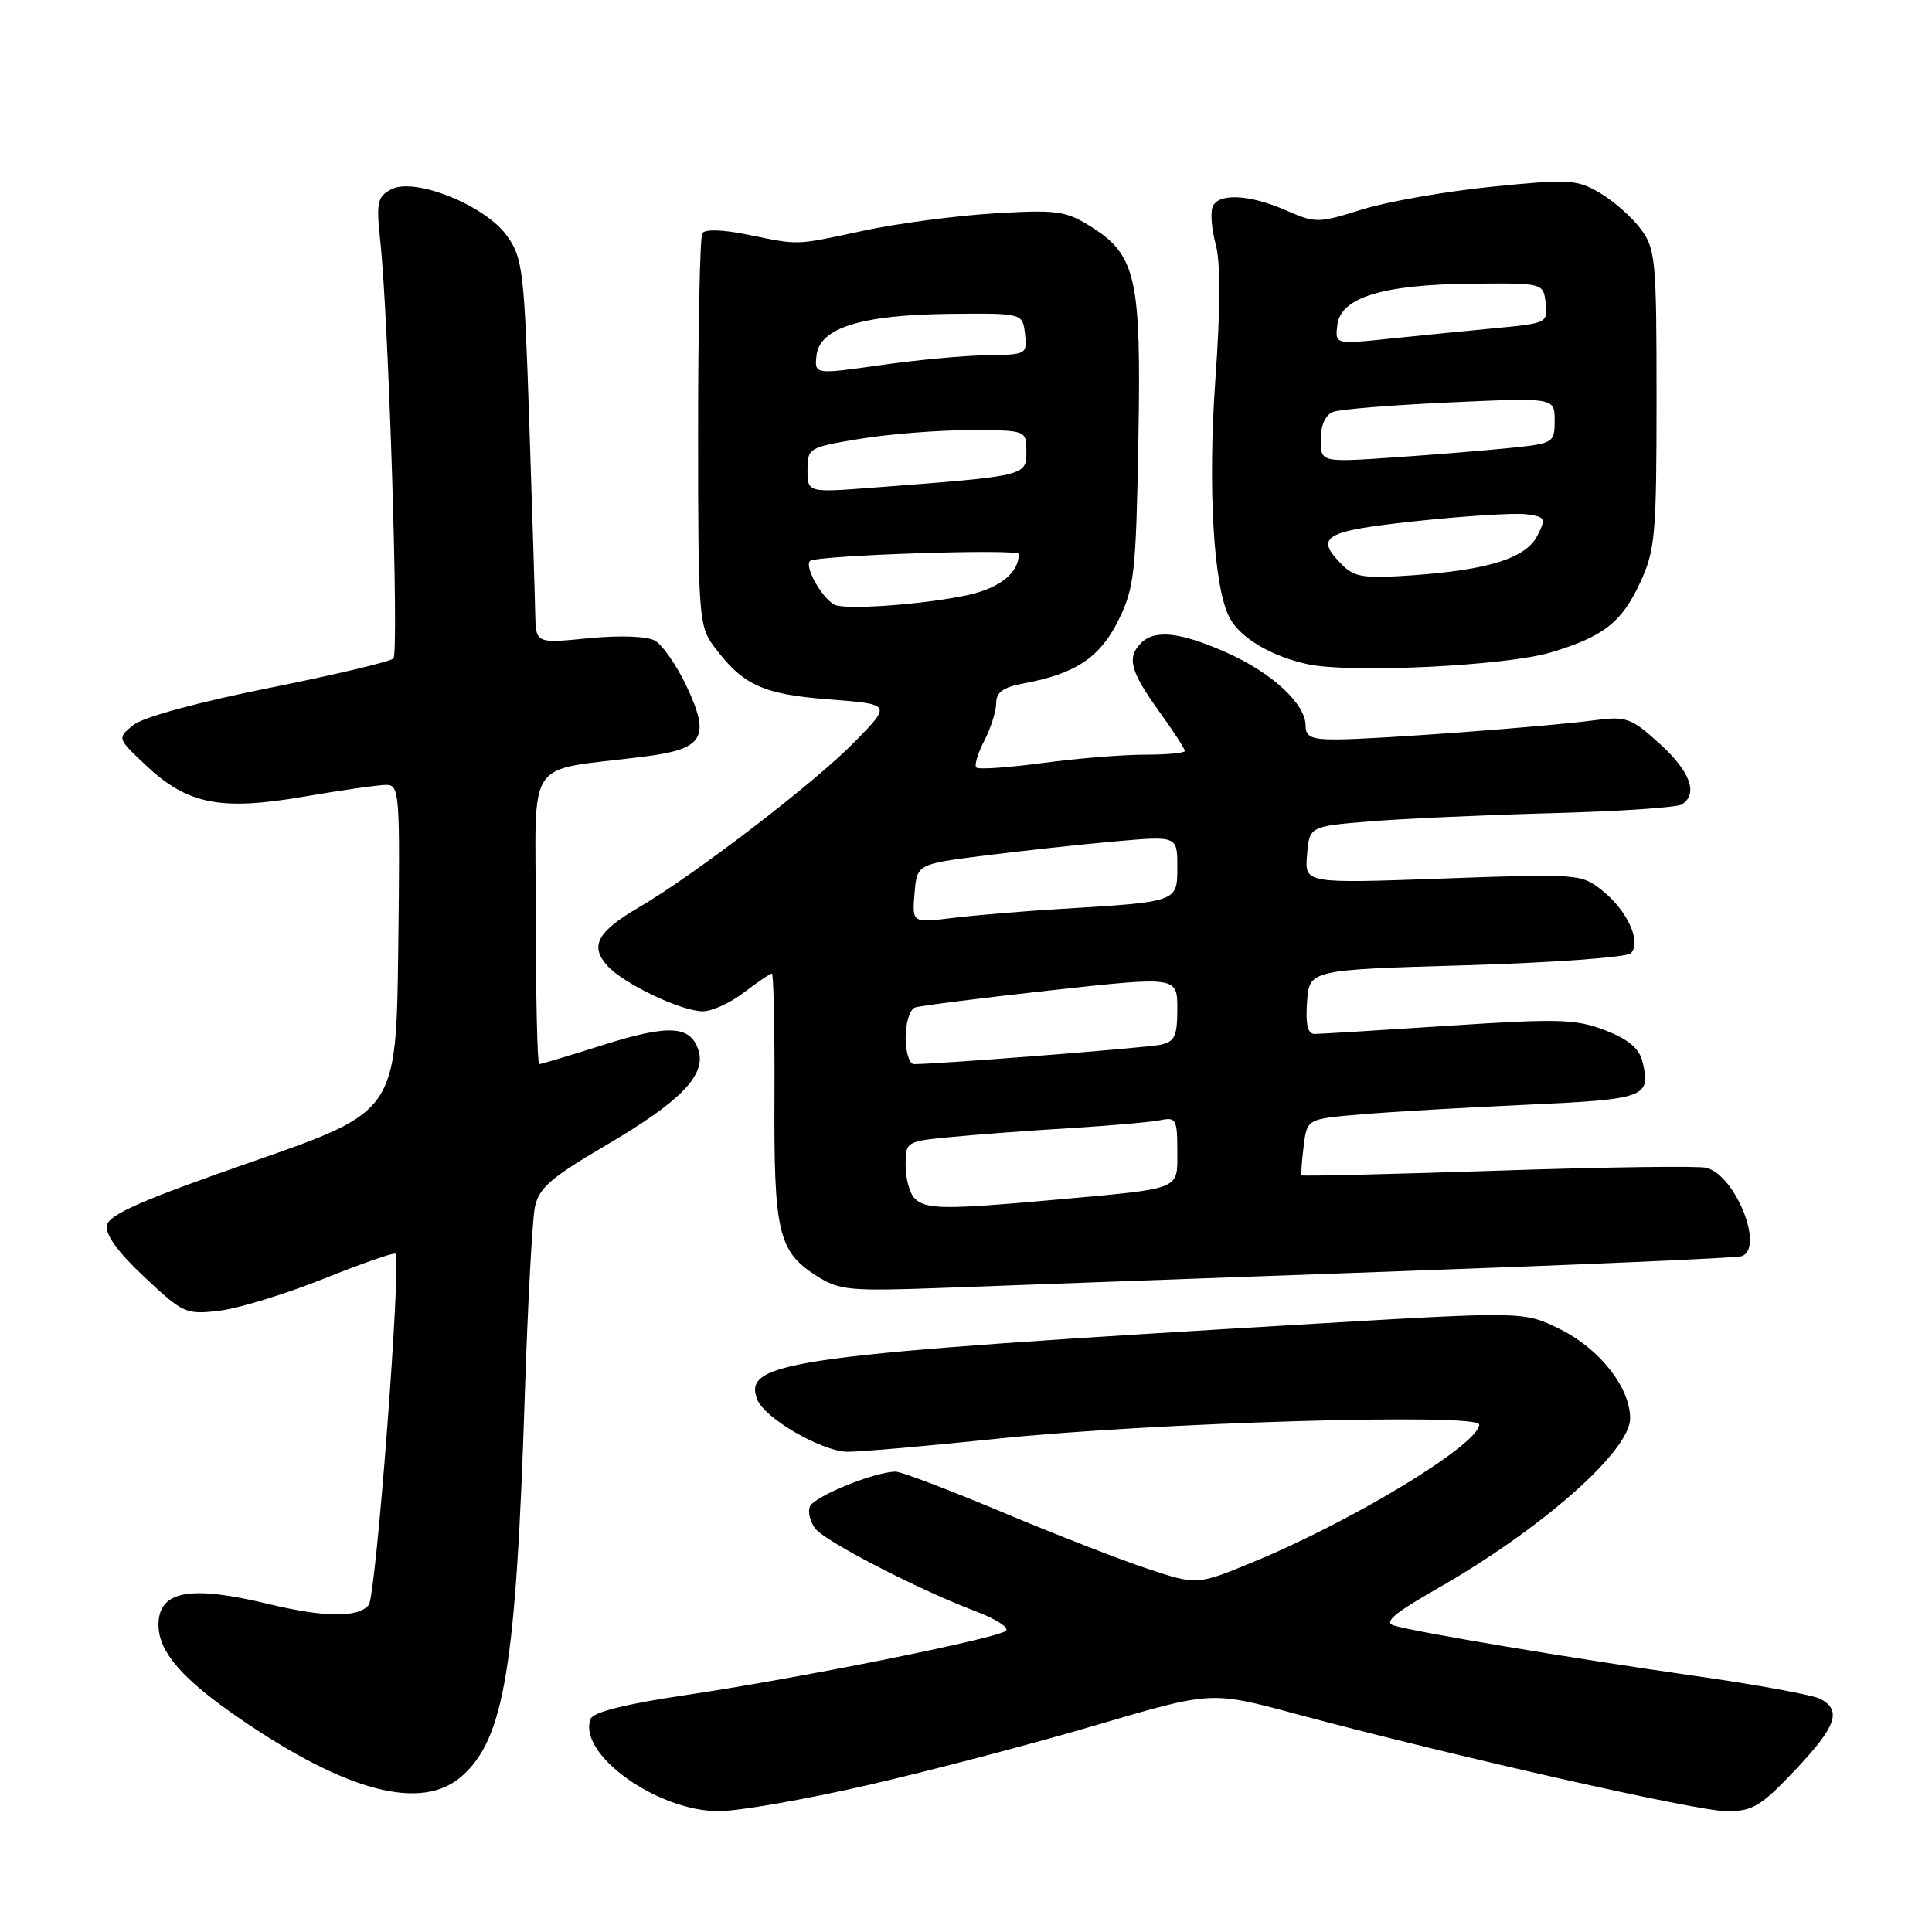 <?xml version="1.0" encoding="UTF-8" standalone="no"?>
<!DOCTYPE svg PUBLIC "-//W3C//DTD SVG 1.1//EN" "http://www.w3.org/Graphics/SVG/1.1/DTD/svg11.dtd" >
<svg xmlns="http://www.w3.org/2000/svg" xmlns:xlink="http://www.w3.org/1999/xlink" version="1.1" viewBox="0 0 256 256">
 <g >
 <path fill="currentColor"
d=" M 114.93 236.55 C 123.21 234.65 136.84 231.07 145.24 228.59 C 160.50 224.09 160.50 224.09 171.50 227.05 C 192.35 232.64 224.90 240.00 228.80 240.00 C 232.24 240.00 233.33 239.34 237.85 234.56 C 243.32 228.78 244.08 226.65 241.23 225.12 C 240.26 224.60 232.72 223.22 224.48 222.05 C 208.36 219.75 187.63 216.28 184.68 215.38 C 183.32 214.96 184.76 213.74 190.37 210.54 C 204.25 202.63 216.00 192.27 216.00 187.94 C 216.00 183.85 211.98 178.74 206.73 176.13 C 201.95 173.77 201.95 173.77 174.23 175.40 C 104.56 179.51 98.39 180.35 100.34 185.44 C 101.29 187.93 108.95 192.35 112.32 192.37 C 114.07 192.37 122.92 191.60 132.00 190.65 C 152.52 188.50 196.00 187.21 196.00 188.76 C 196.00 191.36 179.30 201.52 166.06 206.97 C 158.63 210.04 158.63 210.04 152.06 207.87 C 148.45 206.67 139.77 203.29 132.76 200.35 C 125.76 197.41 119.42 195.00 118.69 195.00 C 115.92 195.00 107.82 198.30 107.31 199.63 C 107.02 200.40 107.36 201.73 108.08 202.60 C 109.55 204.37 121.98 210.76 129.30 213.51 C 131.93 214.50 133.73 215.66 133.30 216.08 C 132.27 217.08 105.98 222.36 90.64 224.64 C 82.87 225.79 78.60 226.87 78.26 227.76 C 76.49 232.38 87.01 239.97 95.20 239.99 C 97.78 240.00 106.66 238.45 114.93 236.55 Z  M 61.22 235.33 C 66.82 230.37 68.39 220.87 69.54 184.77 C 69.93 172.82 70.53 161.67 70.87 159.98 C 71.40 157.41 72.94 156.07 80.40 151.69 C 90.17 145.96 93.59 142.44 92.55 139.17 C 91.51 135.88 88.64 135.71 79.99 138.44 C 75.54 139.85 71.69 141.00 71.45 141.00 C 71.20 141.00 71.00 132.25 71.00 121.56 C 71.00 99.69 69.22 102.32 85.39 100.25 C 93.25 99.25 94.16 97.74 91.00 90.99 C 89.67 88.16 87.76 85.41 86.75 84.87 C 85.68 84.29 82.03 84.17 77.96 84.57 C 71.00 85.26 71.00 85.26 70.92 81.38 C 70.88 79.25 70.53 67.80 70.13 55.95 C 69.47 35.87 69.26 34.18 67.19 31.26 C 64.30 27.20 54.92 23.44 51.83 25.09 C 50.00 26.07 49.84 26.82 50.38 31.85 C 51.49 41.97 52.89 86.48 52.13 87.25 C 51.73 87.67 44.29 89.43 35.60 91.17 C 26.18 93.06 18.95 95.03 17.67 96.07 C 15.52 97.81 15.52 97.81 19.30 101.38 C 24.83 106.59 29.20 107.46 40.26 105.56 C 45.26 104.70 50.18 104.00 51.20 104.00 C 52.94 104.00 53.02 105.18 52.77 125.65 C 52.50 147.29 52.50 147.29 33.51 153.90 C 18.87 158.99 14.44 160.93 14.17 162.36 C 13.93 163.59 15.63 165.93 19.14 169.22 C 24.27 174.04 24.64 174.20 29.06 173.68 C 31.58 173.38 37.80 171.48 42.87 169.45 C 47.94 167.42 52.23 165.92 52.40 166.13 C 53.21 167.09 49.83 211.50 48.86 212.67 C 47.44 214.38 43.01 214.33 35.50 212.52 C 25.12 210.01 21.00 210.80 21.00 215.30 C 21.00 218.88 24.16 222.51 31.83 227.76 C 46.03 237.49 55.92 240.04 61.22 235.33 Z  M 184.50 168.48 C 209.25 167.59 230.06 166.69 230.75 166.46 C 233.84 165.47 230.00 155.76 226.11 154.74 C 225.08 154.47 212.64 154.64 198.45 155.12 C 184.26 155.59 172.57 155.87 172.47 155.74 C 172.37 155.61 172.49 153.87 172.74 151.88 C 173.19 148.26 173.19 148.26 180.34 147.66 C 184.28 147.32 194.18 146.75 202.34 146.38 C 218.13 145.66 218.82 145.40 217.61 140.58 C 217.19 138.89 215.69 137.67 212.65 136.50 C 208.77 135.02 206.46 134.96 191.89 135.92 C 182.88 136.51 174.91 137.00 174.19 137.00 C 173.27 137.00 172.98 135.74 173.19 132.75 C 173.50 128.50 173.50 128.50 194.30 127.90 C 205.75 127.56 215.55 126.85 216.09 126.31 C 217.55 124.85 215.64 120.66 212.32 118.01 C 209.55 115.79 209.18 115.76 191.19 116.41 C 172.87 117.07 172.87 117.07 173.19 113.29 C 173.50 109.50 173.50 109.50 181.50 108.84 C 185.90 108.48 196.74 107.99 205.58 107.75 C 214.43 107.52 222.19 107.00 222.83 106.60 C 225.07 105.22 223.97 102.21 219.91 98.54 C 216.09 95.08 215.50 94.88 211.16 95.45 C 204.83 96.29 182.49 97.95 177.25 97.98 C 173.77 98.00 173.00 97.66 173.00 96.15 C 173.00 93.25 168.51 89.12 162.47 86.44 C 156.37 83.75 153.02 83.38 151.20 85.20 C 149.29 87.11 149.76 88.93 153.50 94.13 C 155.43 96.81 157.00 99.23 157.00 99.50 C 157.00 99.78 154.60 100.00 151.66 100.00 C 148.72 100.00 142.62 100.50 138.10 101.11 C 133.58 101.71 129.65 101.98 129.37 101.70 C 129.08 101.42 129.56 99.82 130.43 98.14 C 131.29 96.47 132.00 94.23 132.00 93.16 C 132.00 91.71 132.95 91.05 135.75 90.53 C 142.54 89.27 145.77 87.10 148.21 82.16 C 150.31 77.89 150.53 75.91 150.84 58.34 C 151.23 36.62 150.57 33.75 144.30 29.87 C 141.17 27.94 139.86 27.78 131.65 28.28 C 126.62 28.59 118.90 29.61 114.50 30.55 C 105.21 32.54 106.06 32.51 99.06 31.09 C 95.79 30.42 93.40 30.35 93.06 30.90 C 92.75 31.41 92.50 43.30 92.50 57.33 C 92.50 81.53 92.61 82.98 94.56 85.60 C 98.41 90.78 101.01 91.99 109.82 92.67 C 118.12 93.31 118.12 93.31 113.31 98.24 C 108.03 103.66 92.04 115.92 84.64 120.24 C 79.14 123.45 78.11 125.36 80.48 127.97 C 82.64 130.36 90.28 134.00 93.14 134.00 C 94.34 134.00 96.79 132.88 98.59 131.50 C 100.39 130.12 102.05 129.00 102.28 129.00 C 102.50 129.00 102.66 136.31 102.62 145.25 C 102.53 163.34 103.12 165.84 108.23 169.08 C 111.26 171.00 112.54 171.11 125.50 170.63 C 133.20 170.34 159.75 169.37 184.50 168.48 Z  M 205.53 86.44 C 212.48 84.35 214.90 82.45 217.34 77.17 C 219.32 72.89 219.50 70.87 219.50 52.83 C 219.50 34.39 219.37 32.97 217.40 30.33 C 216.24 28.77 213.80 26.63 211.99 25.56 C 208.91 23.76 207.91 23.71 197.59 24.75 C 191.49 25.37 183.79 26.72 180.47 27.76 C 174.69 29.58 174.28 29.58 170.47 27.90 C 165.57 25.74 161.39 25.54 160.67 27.43 C 160.37 28.21 160.56 30.44 161.09 32.38 C 161.73 34.69 161.72 40.90 161.04 50.34 C 160.02 64.78 160.81 77.90 162.94 81.88 C 164.36 84.54 168.51 86.99 173.31 88.02 C 179.03 89.23 199.59 88.23 205.53 86.44 Z  M 121.20 158.80 C 120.54 158.14 120.00 156.17 120.00 154.42 C 120.00 151.24 120.02 151.23 126.25 150.64 C 129.69 150.31 136.78 149.78 142.00 149.47 C 147.22 149.15 152.51 148.68 153.75 148.43 C 155.82 148.00 156.00 148.32 156.00 152.46 C 156.00 157.76 156.80 157.43 139.95 158.96 C 125.19 160.29 122.67 160.27 121.20 158.80 Z  M 120.00 137.47 C 120.00 135.53 120.56 133.74 121.25 133.50 C 121.94 133.26 130.04 132.24 139.25 131.22 C 156.00 129.38 156.00 129.38 156.00 133.67 C 156.00 137.31 155.66 138.03 153.75 138.44 C 151.83 138.84 124.34 141.00 121.10 141.00 C 120.50 141.00 120.00 139.41 120.00 137.47 Z  M 121.18 118.40 C 121.50 114.50 121.50 114.50 130.50 113.36 C 135.45 112.74 143.21 111.89 147.75 111.49 C 156.00 110.76 156.00 110.76 156.00 114.84 C 156.00 119.55 156.16 119.49 140.50 120.44 C 135.55 120.74 129.11 121.28 126.18 121.64 C 120.86 122.29 120.86 122.29 121.18 118.40 Z  M 110.89 80.24 C 109.34 79.92 106.49 75.18 107.33 74.33 C 108.09 73.58 135.00 72.68 135.00 73.41 C 135.00 75.89 132.49 77.91 128.27 78.84 C 123.03 79.99 113.42 80.77 110.89 80.24 Z  M 107.00 62.28 C 107.00 59.36 107.16 59.27 113.94 58.15 C 117.76 57.52 124.29 57.00 128.44 57.00 C 136.00 57.00 136.00 57.00 136.00 59.87 C 136.00 63.07 135.98 63.08 115.75 64.61 C 107.00 65.28 107.00 65.28 107.00 62.28 Z  M 108.20 47.06 C 108.63 43.42 114.22 41.70 126.00 41.59 C 135.50 41.50 135.50 41.50 135.82 44.25 C 136.13 46.94 136.01 47.00 130.82 47.07 C 127.89 47.10 121.54 47.69 116.70 48.38 C 107.90 49.63 107.90 49.63 108.20 47.06 Z  M 177.88 74.88 C 174.10 71.10 175.34 70.37 187.75 69.04 C 194.21 68.35 200.73 67.95 202.23 68.14 C 204.77 68.48 204.87 68.67 203.72 70.96 C 202.21 73.95 197.30 75.51 187.13 76.23 C 180.81 76.68 179.48 76.48 177.88 74.88 Z  M 175.00 58.24 C 175.00 56.35 175.62 54.98 176.65 54.58 C 177.55 54.23 184.53 53.67 192.15 53.32 C 206.00 52.69 206.00 52.69 206.00 55.72 C 206.00 58.66 205.85 58.76 200.25 59.34 C 197.09 59.67 190.11 60.24 184.75 60.61 C 175.00 61.27 175.00 61.27 175.00 58.24 Z  M 177.20 43.07 C 177.63 39.42 183.21 37.70 195.00 37.59 C 204.50 37.50 204.50 37.50 204.81 40.16 C 205.11 42.77 204.96 42.84 198.31 43.47 C 194.56 43.82 188.22 44.45 184.20 44.87 C 176.90 45.64 176.90 45.64 177.20 43.07 Z "/>
</g>
</svg>